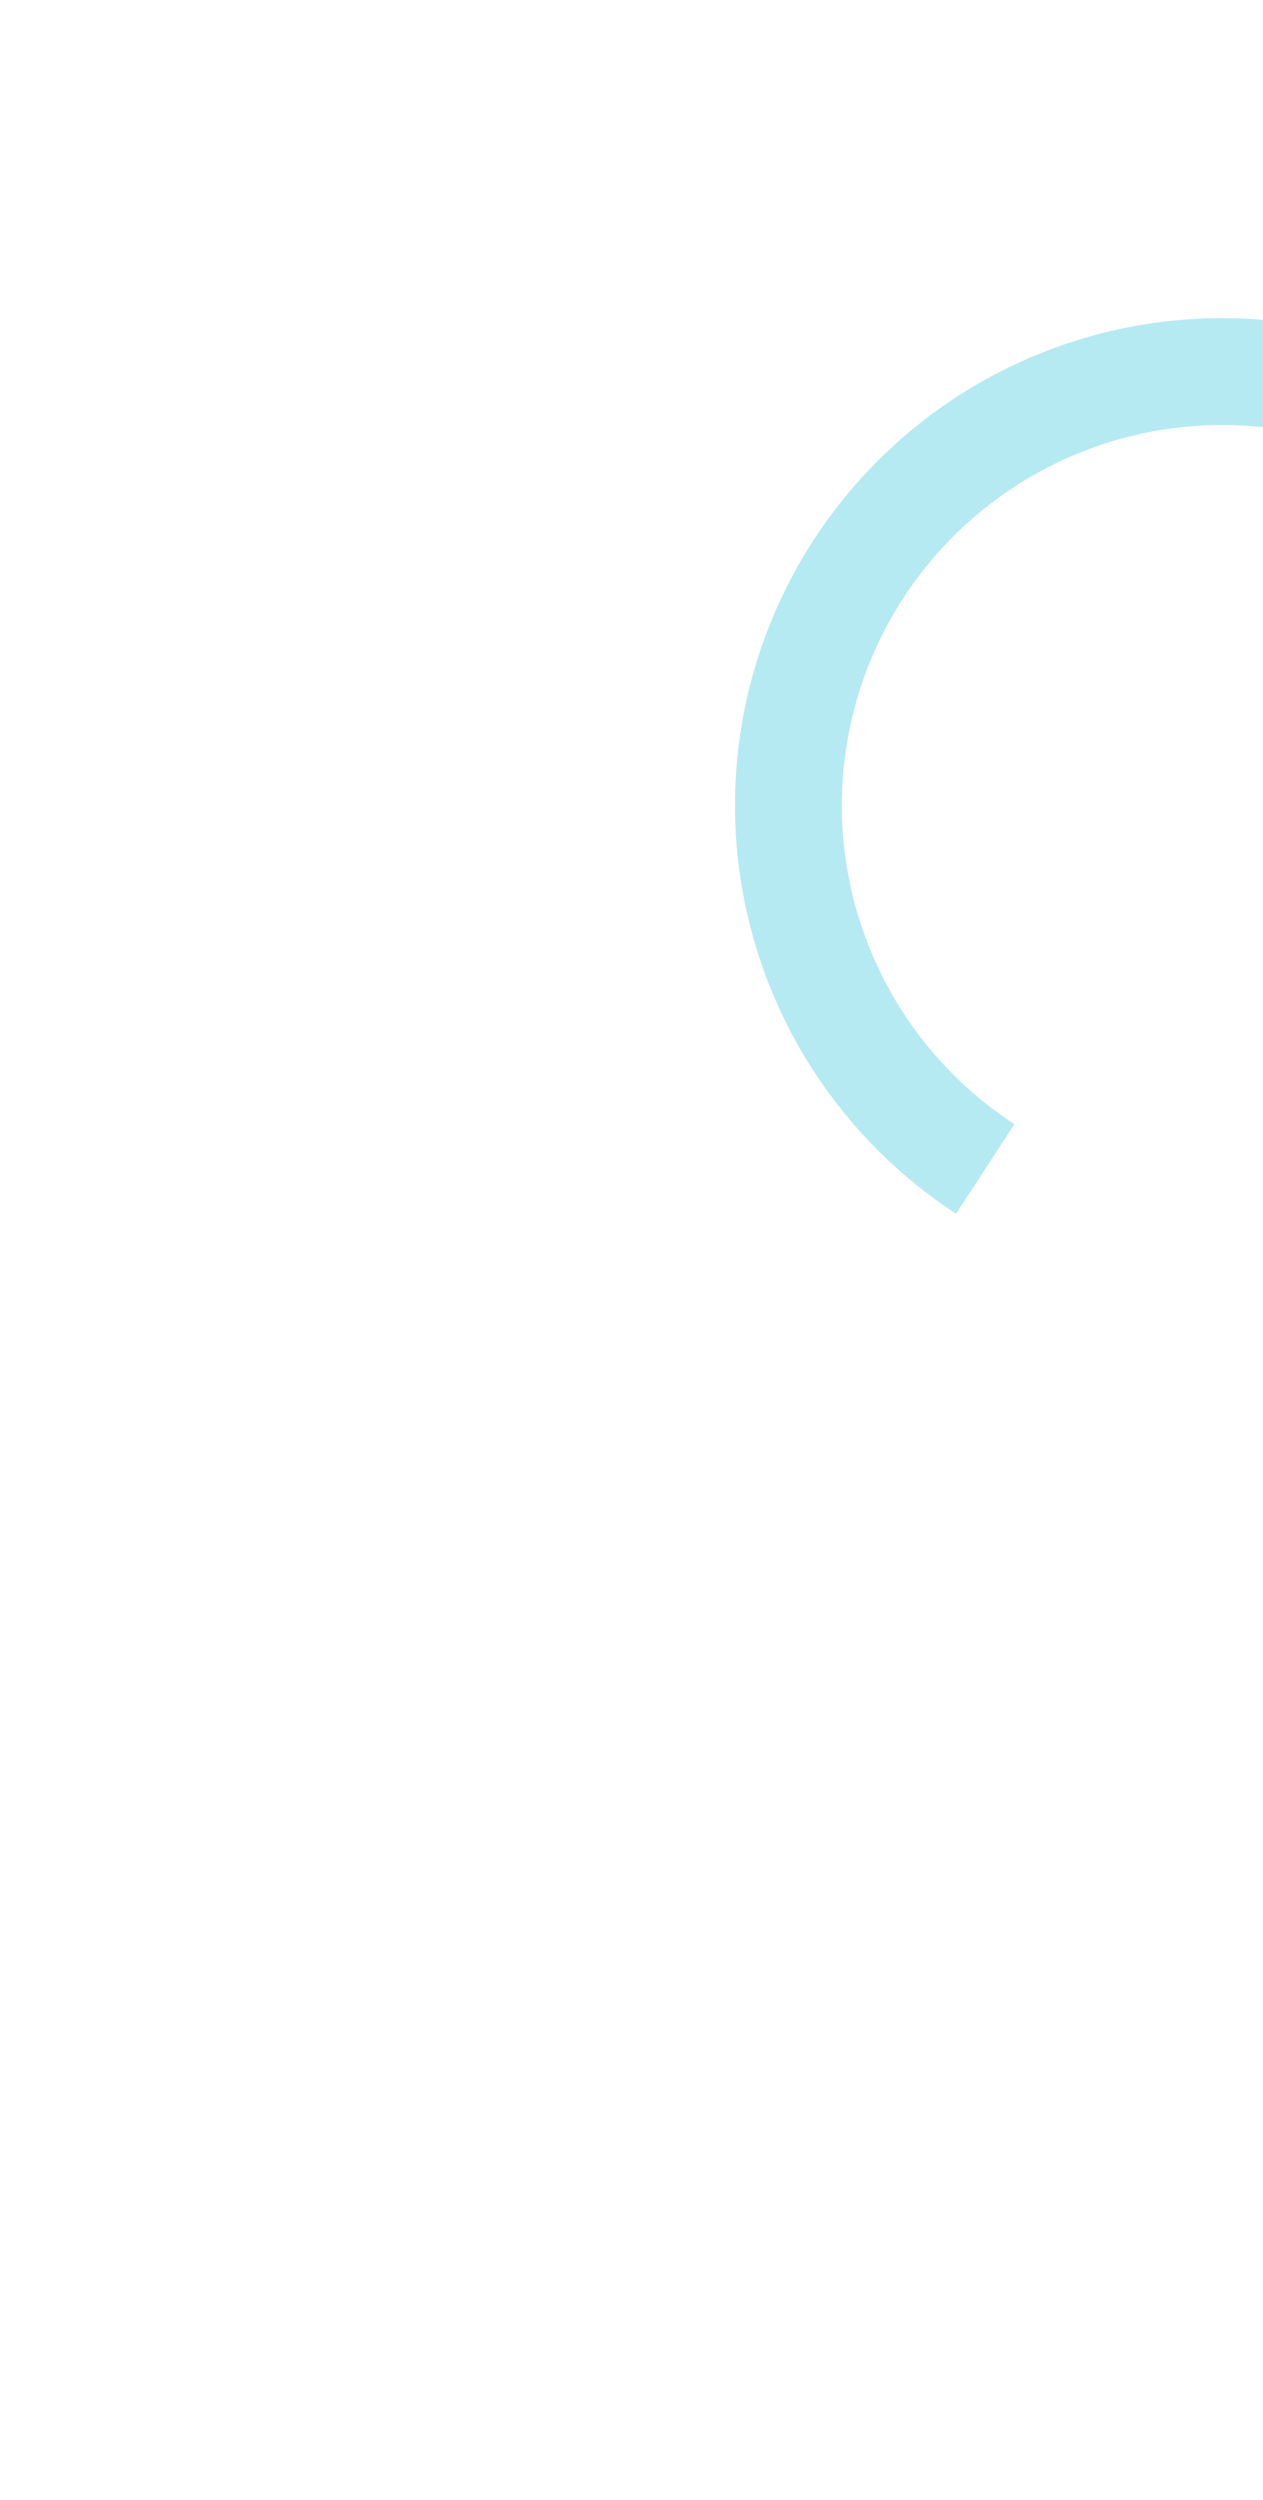 <svg width="376" height="744" viewBox="0 0 376 744" fill="none" xmlns="http://www.w3.org/2000/svg">
<path d="M284.627 361.218C263.338 347.335 246.071 328.102 234.554 305.445C223.038 282.789 217.677 257.503 219.008 232.123C220.34 206.742 228.317 182.156 242.142 160.829C255.966 139.502 275.151 122.182 297.776 110.603C320.401 99.025 345.672 93.594 371.056 94.856C396.44 96.118 421.048 104.028 442.413 117.794C463.778 131.559 481.151 150.697 492.791 173.29C504.432 195.883 509.932 221.139 508.739 246.526L476.964 245.034C477.895 225.214 473.601 205.498 464.513 187.86C455.426 170.222 441.863 155.281 425.184 144.534C408.504 133.788 389.294 127.613 369.477 126.627C349.659 125.642 329.931 129.882 312.268 138.921C294.605 147.96 279.627 161.482 268.835 178.132C258.043 194.781 251.815 213.975 250.775 233.789C249.736 253.604 253.921 273.343 262.911 291.031C271.902 308.719 285.383 323.734 302.003 334.572L284.627 361.218Z" fill="#B6EAF2"/>
</svg>
